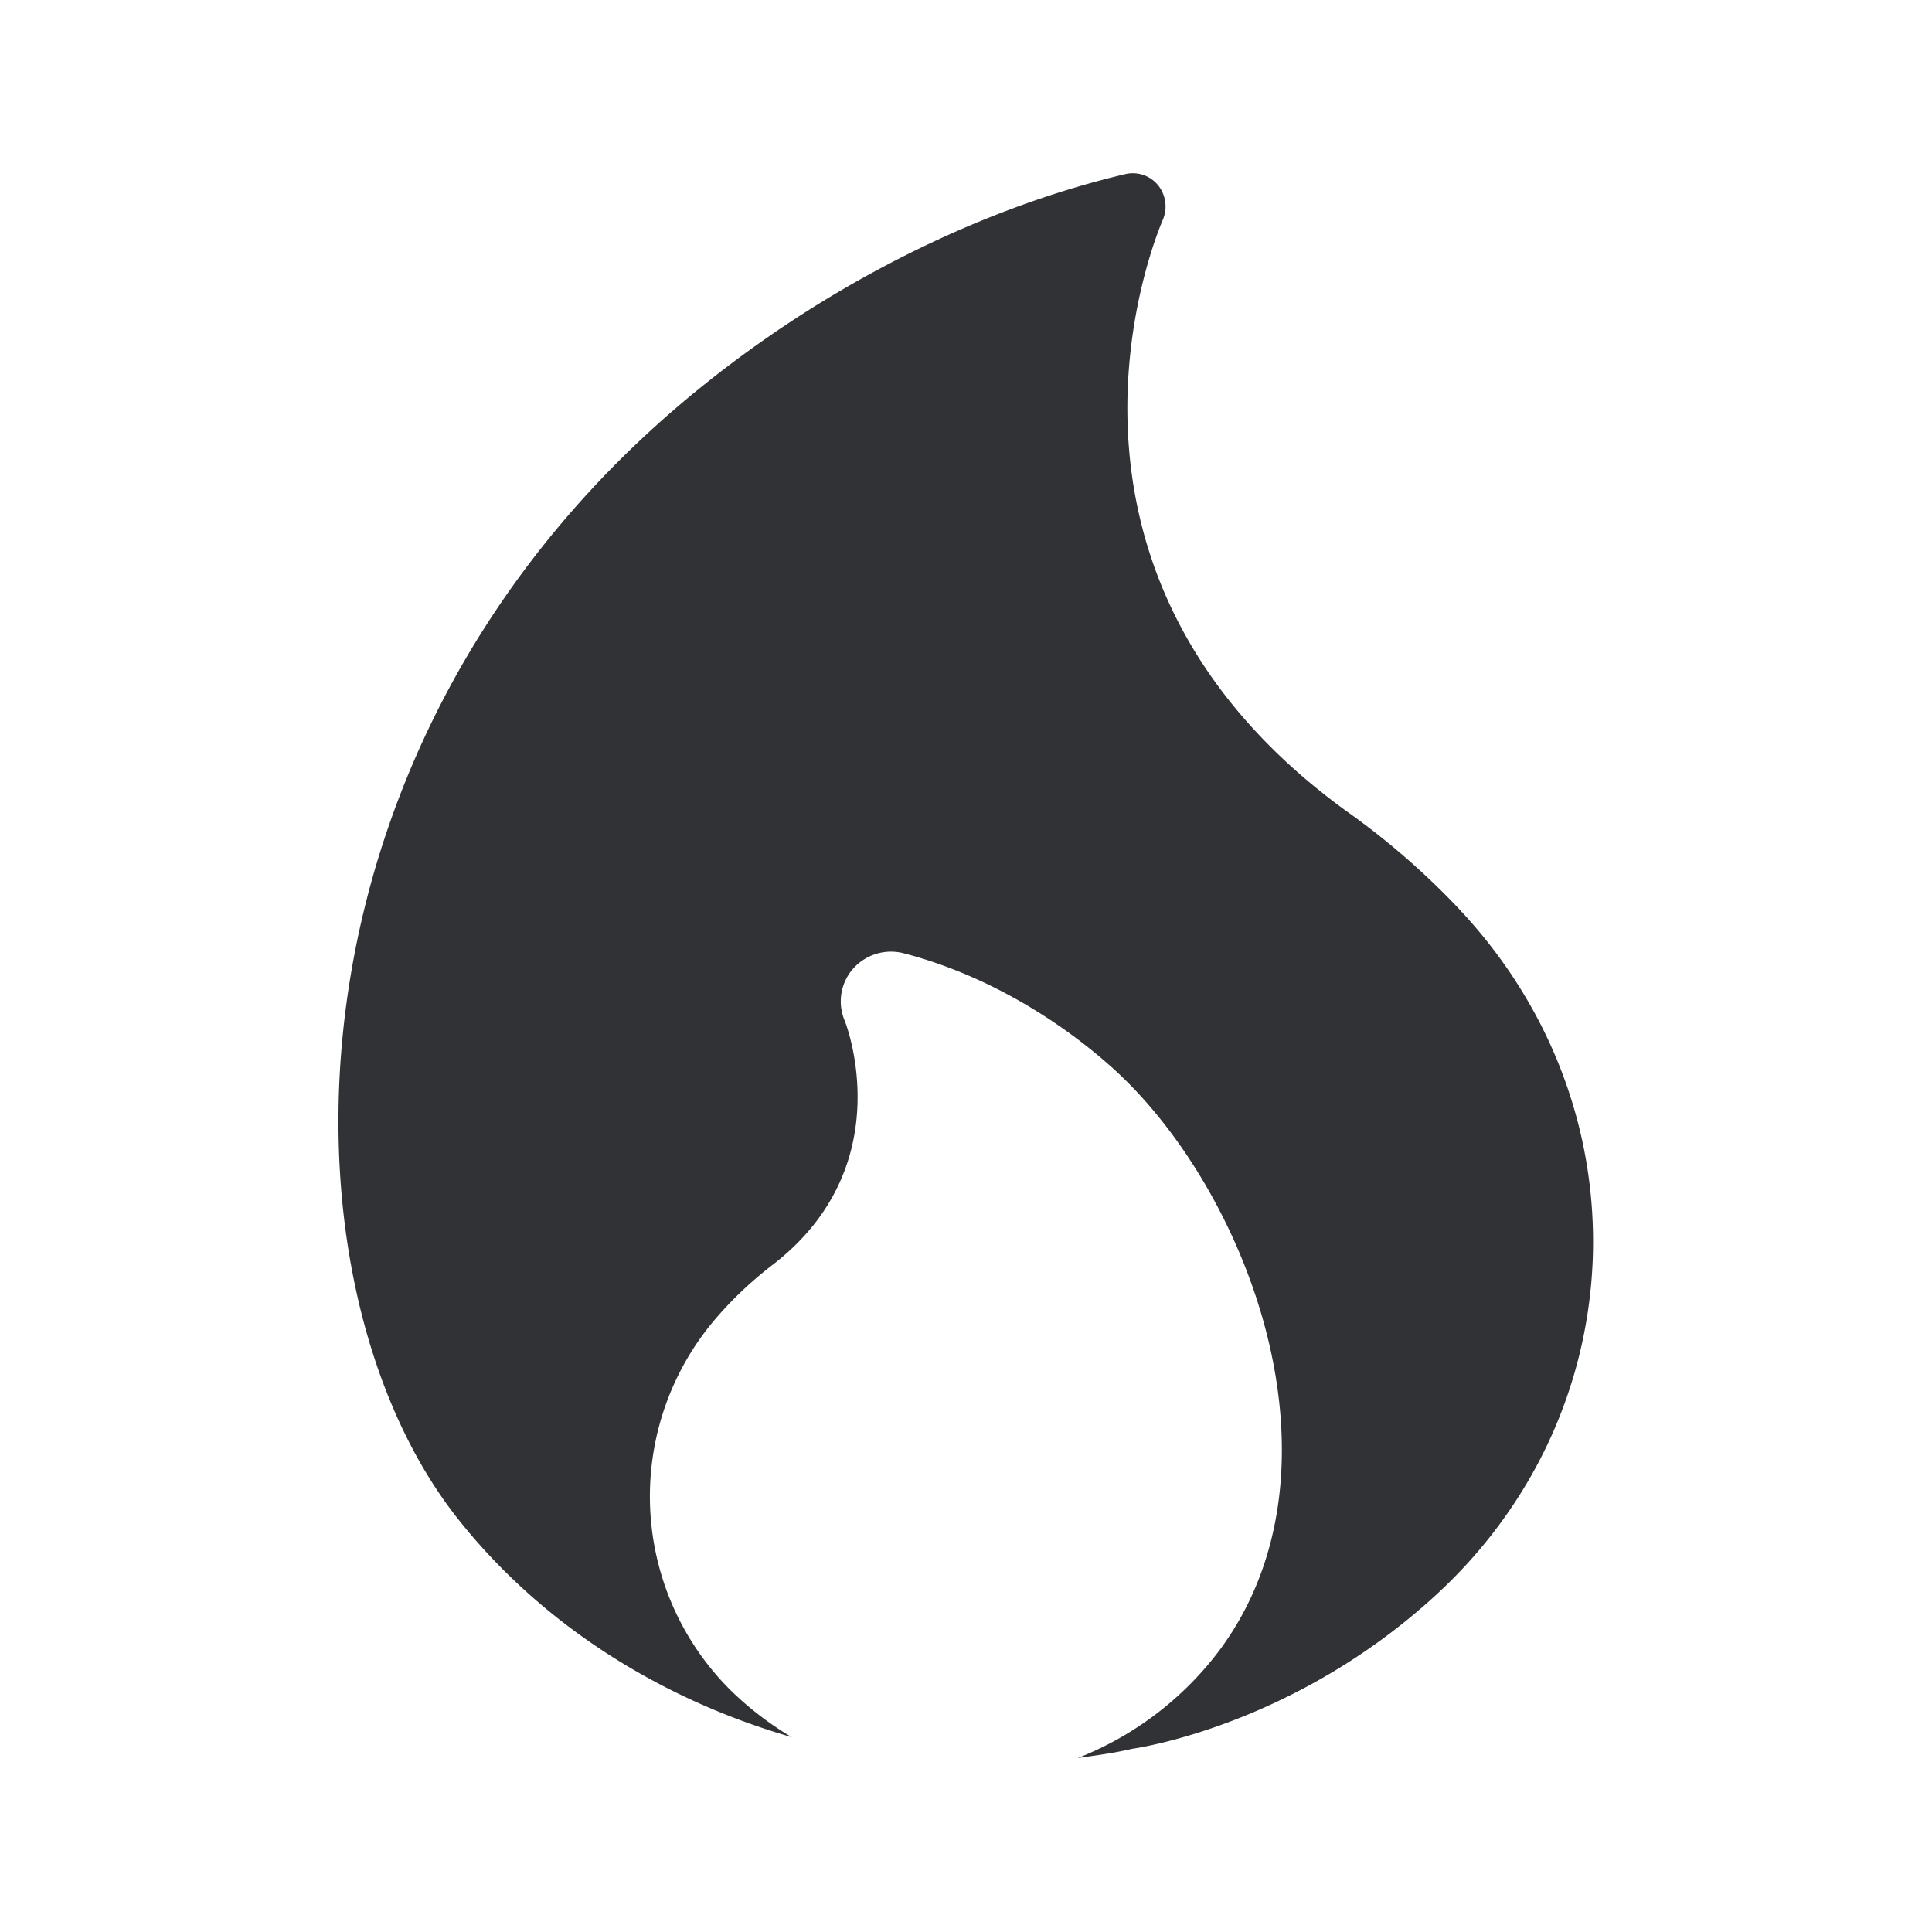 <svg xmlns="http://www.w3.org/2000/svg" width="24" height="24" fill="none"><path fill="#313235" d="M18.14 11.307a9.414 9.414 0 0 0-1.424-1.238c-4.11-2.989-2.347-7.16-2.272-7.336a.422.422 0 0 0-.058-.432.406.406 0 0 0-.412-.137c-1.843.437-3.737 1.395-5.33 2.698-5.27 4.308-5.28 11.05-2.967 13.991 1.04 1.322 2.524 2.255 4.157 2.726a4.016 4.016 0 0 1-.756-.58 3.393 3.393 0 0 1-.163-4.647c.207-.238.443-.457.7-.653 1.586-1.238.886-3.005.877-3.022a.616.616 0 0 1 .104-.642.63.63 0 0 1 .619-.196c.888.227 1.798.717 2.56 1.387 1.706 1.496 3.056 4.98 1.386 7.258a4.053 4.053 0 0 1-1.773 1.355c.225-.033.449-.061.673-.114.08-.012 2.01-.292 3.77-1.905 1.202-1.101 1.896-2.588 1.955-4.185.056-1.597-.53-3.135-1.647-4.328Z"/></svg>